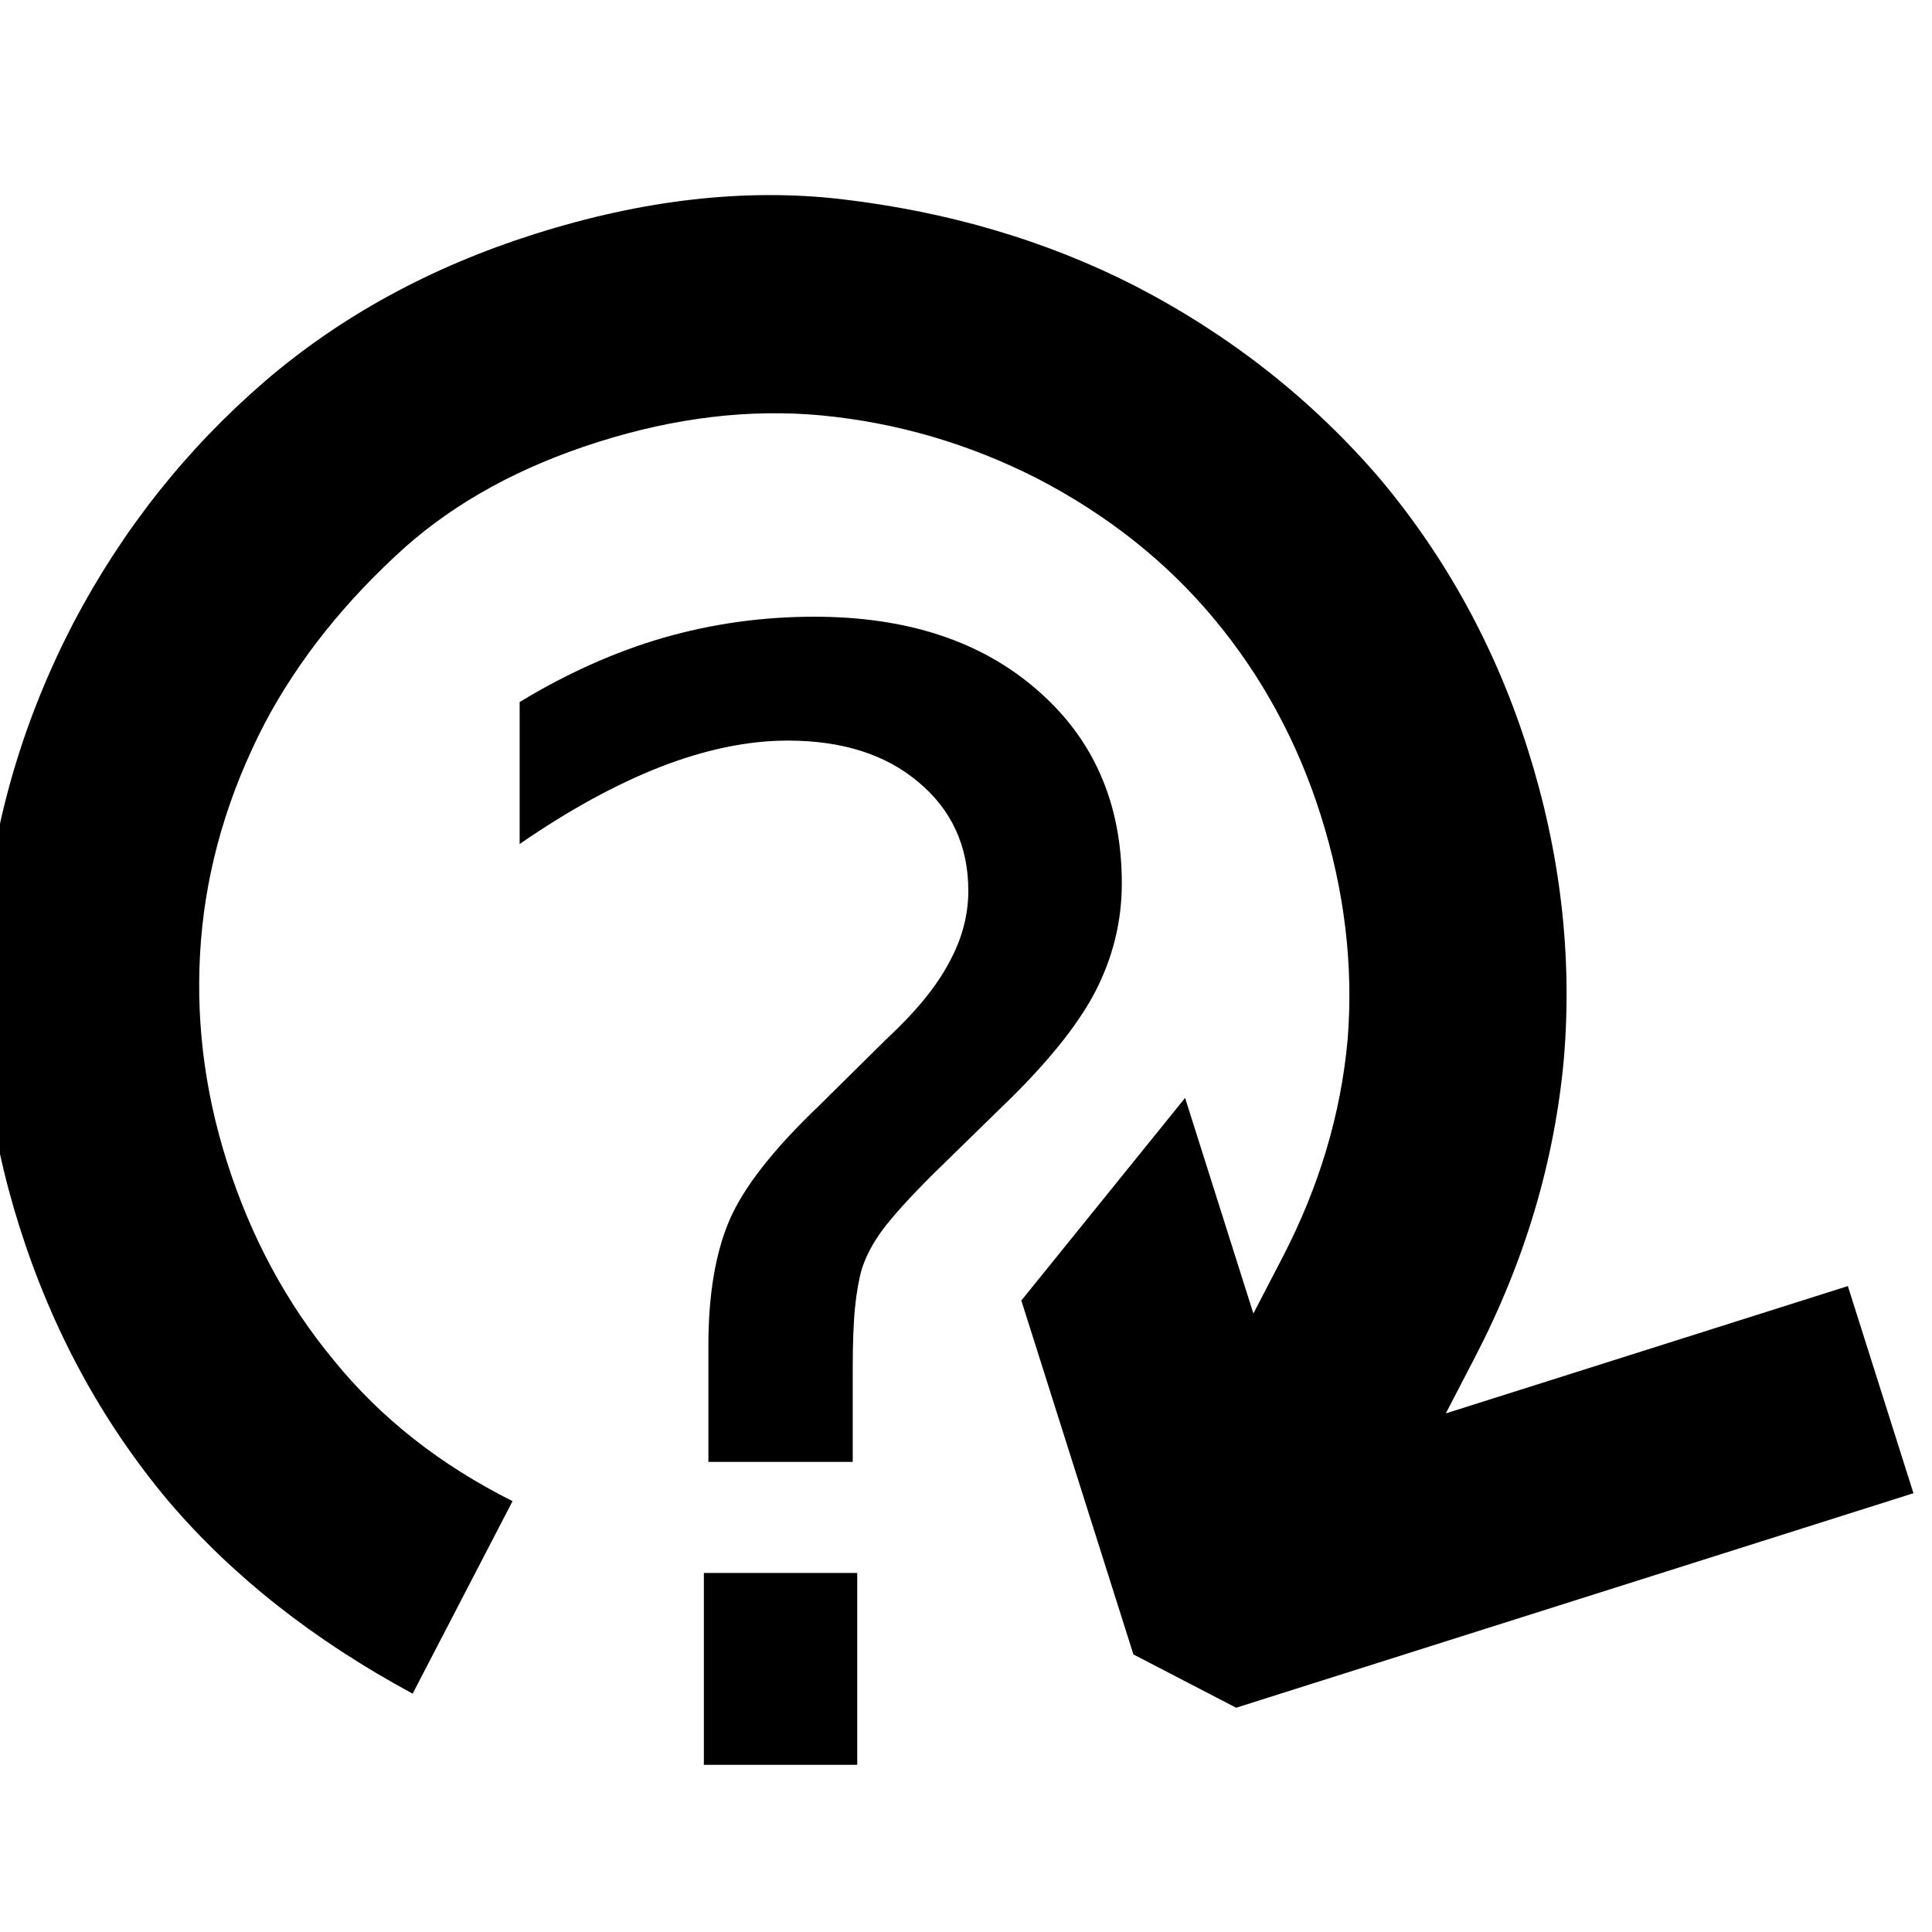 <?xml version="1.0" encoding="UTF-8" standalone="no"?>
<!-- Created with Inkscape (http://www.inkscape.org/) -->

<svg
   xmlns:dc="http://purl.org/dc/elements/1.1/"
   xmlns:cc="http://creativecommons.org/ns#"
   xmlns:rdf="http://www.w3.org/1999/02/22-rdf-syntax-ns#"
   xmlns:svg="http://www.w3.org/2000/svg"
   xmlns="http://www.w3.org/2000/svg"
   xmlns:sodipodi="http://sodipodi.sourceforge.net/DTD/sodipodi-0.dtd"
   xmlns:inkscape="http://www.inkscape.org/namespaces/inkscape"
   width="20"
   height="20"
   viewBox="0 0 20 20"
   id="svg4234"
   version="1.1"
   inkscape:version="0.91 r13725"
   sodipodi:docname="while.svg">
  <defs
     id="defs4236" />
  <sodipodi:namedview
     id="base"
     pagecolor="#ffffff"
     bordercolor="#666666"
     borderopacity="1.0"
     inkscape:pageopacity="0.0"
     inkscape:pageshadow="2"
     inkscape:zoom="5.6568542"
     inkscape:cx="10"
     inkscape:cy="10"
     inkscape:document-units="px"
     inkscape:current-layer="layer1"
     showgrid="false"
     units="px"
     inkscape:window-width="1920"
     inkscape:window-height="1080"
     inkscape:window-x="1920"
     inkscape:window-y="0"
     inkscape:window-maximized="1" />
  <g
     inkscape:label="Layer 1"
     inkscape:groupmode="layer"
     id="layer1"
     transform="translate(0,-1032.362)">
    <g
       style="font-style:normal;font-variant:normal;font-weight:normal;font-stretch:normal;font-size:14px;line-height:125%;font-family:'DejaVu Sans';-inkscape-font-specification:'DejaVu Sans';text-align:center;letter-spacing:0px;word-spacing:0px;writing-mode:lr-tb;text-anchor:middle;fill:#000000;fill-opacity:1;stroke:none;stroke-width:1px;stroke-linecap:butt;stroke-linejoin:miter;stroke-opacity:1"
       id="text5008"
       transform="matrix(1.144,0,0,1.144,37.798,-147.265)">
      <path
         d="m -26.671,1045.376 1.388,0 0,1.736 -1.388,0 0,-1.736 z m 1.347,-1.005 -1.306,0 0,-1.053 q 0,-0.69 0.191,-1.135 0.191,-0.444 0.807,-1.032 l 0.615,-0.608 q 0.39,-0.362 0.561,-0.683 0.178,-0.321 0.178,-0.656 0,-0.608 -0.451,-0.984 -0.444,-0.376 -1.183,-0.376 -0.54,0 -1.155,0.239 -0.608,0.239 -1.271,0.697 l 0,-1.285 q 0.643,-0.39 1.299,-0.581 0.663,-0.191 1.367,-0.191 1.258,0 2.017,0.663 0.766,0.663 0.766,1.75 0,0.52 -0.246,0.991 -0.246,0.465 -0.861,1.053 l -0.602,0.588 q -0.321,0.321 -0.458,0.506 -0.13,0.178 -0.185,0.349 -0.041,0.143 -0.062,0.349 -0.021,0.205 -0.021,0.561 l 0,0.841 z"
         id="path5013"
         inkscape:connector-curvature="0" />
    </g>
    <g
       transform="matrix(-1.042,0.33,-0.33,-1.042,-1.973,-96.772)"
       style="font-style:normal;font-variant:normal;font-weight:normal;font-stretch:normal;font-size:24.788px;line-height:125%;font-family:'DejaVu Sans';-inkscape-font-specification:'DejaVu Sans';text-align:center;letter-spacing:0px;word-spacing:0px;writing-mode:lr-tb;text-anchor:middle;fill:#000000;fill-opacity:1;stroke:none;stroke-width:1px;stroke-linecap:butt;stroke-linejoin:miter;stroke-opacity:1"
       id="text4782">
      <path
         d="m 309.843,-1000.409 1.452,-1.452 c 0.742,0.766 1.295,1.581 1.658,2.445 0.371,0.904 0.557,1.868 0.557,2.893 0,1.001 -0.186,1.953 -0.557,2.856 -0.387,0.912 -0.94,1.727 -1.658,2.445 -0.71,0.702 -1.517,1.247 -2.421,1.634 -0.871,0.371 -1.824,0.557 -2.856,0.557 -1.073,0 -2.025,-0.186 -2.856,-0.557 -0.936,-0.42 -1.743,-0.964 -2.421,-1.634 -0.718,-0.718 -1.271,-1.533 -1.658,-2.445 -0.371,-0.904 -0.557,-1.856 -0.557,-2.856 0,-1.025 0.186,-1.989 0.557,-2.893 0.379,-0.904 0.932,-1.719 1.658,-2.445 l 0.424,-0.424 -3.994,0 0,-2.058 6.729,0 0.775,0.775 0,3.516 -2.058,1.361 0,-2.142 -0.424,0.424 c -0.533,0.533 -0.936,1.126 -1.21,1.779 -0.266,0.654 -0.399,1.356 -0.399,2.106 0,0.726 0.133,1.416 0.399,2.07 0.266,0.654 0.666,1.247 1.198,1.779 0.516,0.508 1.105,0.904 1.767,1.186 0.629,0.266 1.327,0.399 2.094,0.399 0.767,0 1.448,-0.133 2.045,-0.399 0.694,-0.315 1.283,-0.71 1.767,-1.186 0.533,-0.533 0.932,-1.126 1.198,-1.779 0.266,-0.654 0.399,-1.343 0.399,-2.07 0,-0.75 -0.133,-1.452 -0.399,-2.106 -0.258,-0.654 -0.662,-1.247 -1.21,-1.779 z"
         id="path4787"
         inkscape:connector-curvature="0"
         sodipodi:nodetypes="cccscccscccsccccccccccscssccsccsscc" />
    </g>
  </g>
</svg>
